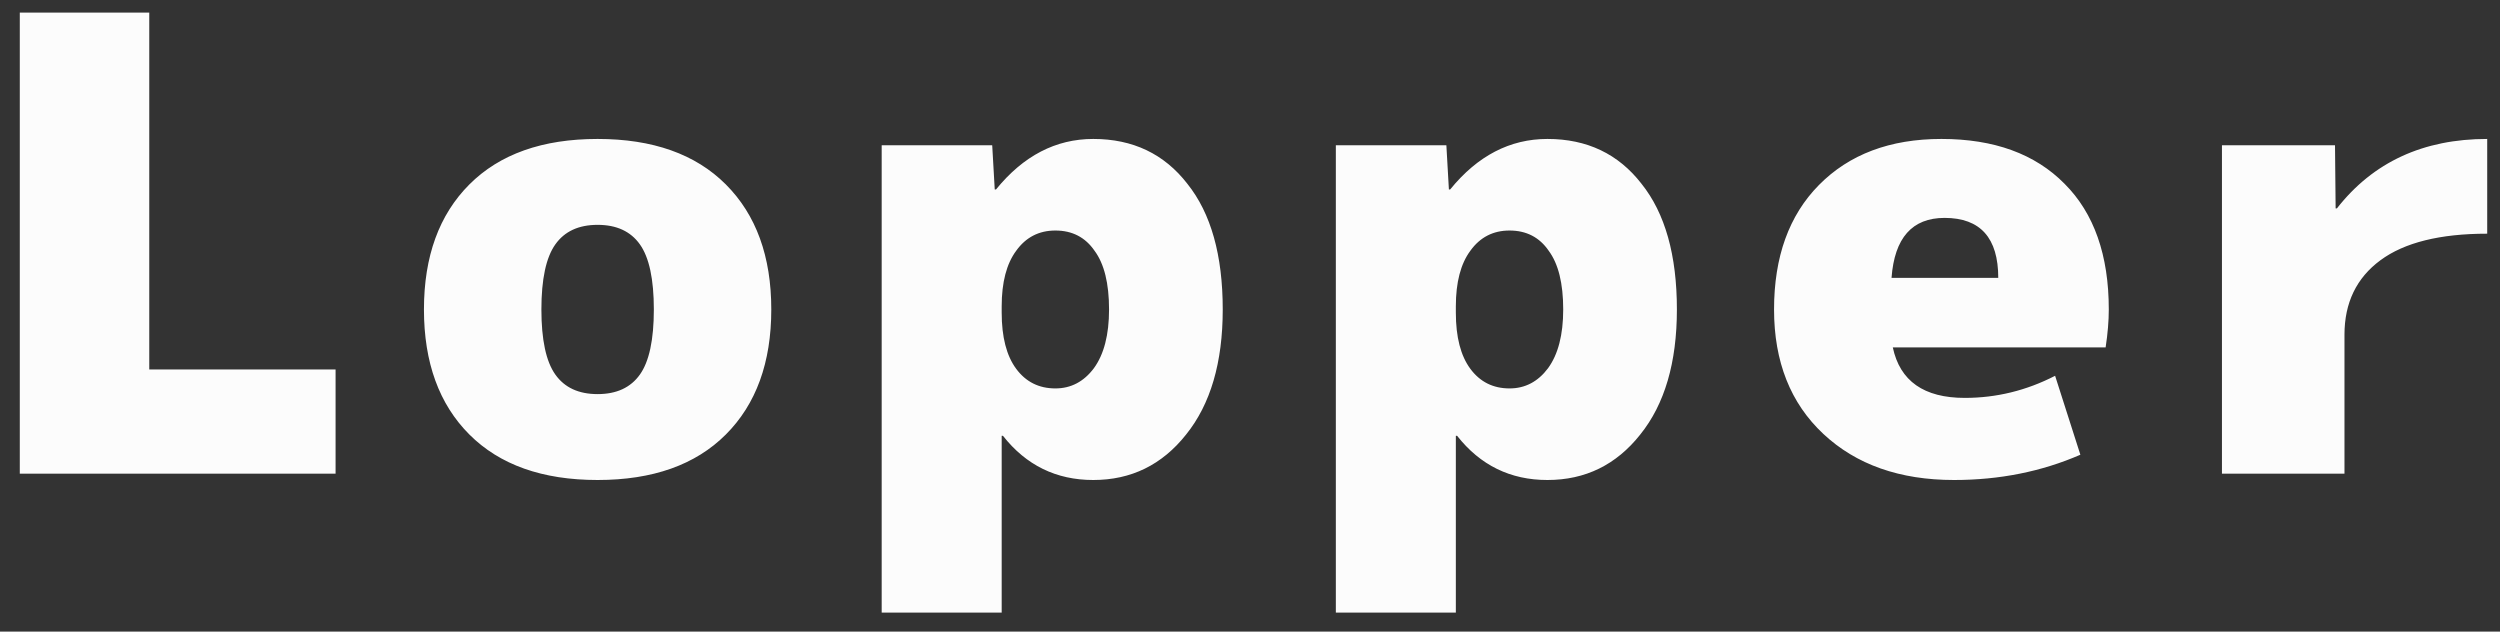 <svg width="95" height="24" viewBox="0 0 95 24" xmlns="http://www.w3.org/2000/svg"><rect x="0" y="0" width="95" height="24" fill="#333333" stroke="none"/><path fill="#fcfcfc" d="M5.672 0.48V14.04H12.752V18H0.752V0.48H5.672ZM17.837 7.008C18.989 5.856 20.613 5.28 22.709 5.28C24.805 5.28 26.43 5.856 27.581 7.008C28.733 8.16 29.309 9.744 29.309 11.76C29.309 13.776 28.733 15.36 27.581 16.512C26.43 17.664 24.805 18.24 22.709 18.24C20.613 18.24 18.989 17.664 17.837 16.512C16.686 15.36 16.11 13.776 16.11 11.76C16.11 9.744 16.686 8.16 17.837 7.008ZM21.102 14.232C21.453 14.728 21.989 14.976 22.709 14.976C23.43 14.976 23.965 14.728 24.317 14.232C24.669 13.736 24.846 12.912 24.846 11.76C24.846 10.608 24.669 9.784 24.317 9.288C23.965 8.792 23.43 8.544 22.709 8.544C21.989 8.544 21.453 8.792 21.102 9.288C20.75 9.784 20.573 10.608 20.573 11.76C20.573 12.912 20.75 13.736 21.102 14.232ZM37.704 5.52L37.8 7.2H37.848C38.888 5.92 40.12 5.28 41.544 5.28C43.048 5.28 44.24 5.848 45.12 6.984C46.016 8.104 46.464 9.696 46.464 11.76C46.464 13.776 46 15.36 45.072 16.512C44.16 17.664 42.984 18.24 41.544 18.24C40.136 18.24 38.992 17.68 38.112 16.56H38.064V23.28H33.504V5.52H37.704ZM42.144 11.76C42.144 10.768 41.96 10.024 41.592 9.528C41.24 9.016 40.744 8.76 40.104 8.76C39.48 8.76 38.984 9.016 38.616 9.528C38.248 10.024 38.064 10.728 38.064 11.64V11.88C38.064 12.808 38.248 13.52 38.616 14.016C38.984 14.512 39.48 14.76 40.104 14.76C40.696 14.76 41.184 14.504 41.568 13.992C41.952 13.464 42.144 12.72 42.144 11.76ZM54.962 5.52L55.058 7.2H55.106C56.146 5.92 57.378 5.28 58.802 5.28C60.306 5.28 61.498 5.848 62.378 6.984C63.274 8.104 63.722 9.696 63.722 11.76C63.722 13.776 63.258 15.36 62.33 16.512C61.418 17.664 60.242 18.24 58.802 18.24C57.394 18.24 56.25 17.68 55.37 16.56H55.322V23.28H50.762V5.52H54.962ZM59.402 11.76C59.402 10.768 59.218 10.024 58.85 9.528C58.498 9.016 58.002 8.76 57.362 8.76C56.738 8.76 56.242 9.016 55.874 9.528C55.506 10.024 55.322 10.728 55.322 11.64V11.88C55.322 12.808 55.506 13.52 55.874 14.016C56.242 14.512 56.738 14.76 57.362 14.76C57.954 14.76 58.442 14.504 58.826 13.992C59.21 13.464 59.402 12.72 59.402 11.76ZM71.878 10.56H75.934C75.934 9.04 75.254 8.28 73.894 8.28C72.662 8.28 71.99 9.04 71.878 10.56ZM71.926 13.2C72.198 14.48 73.11 15.12 74.662 15.12C75.862 15.12 77.006 14.84 78.094 14.28L79.054 17.28C77.582 17.92 75.982 18.24 74.254 18.24C72.19 18.24 70.534 17.656 69.286 16.488C68.038 15.32 67.414 13.744 67.414 11.76C67.414 9.76 67.982 8.184 69.118 7.032C70.27 5.864 71.822 5.28 73.774 5.28C75.774 5.28 77.334 5.848 78.454 6.984C79.574 8.104 80.134 9.696 80.134 11.76C80.134 12.192 80.094 12.672 80.014 13.2H71.926ZM94.514 5.28V8.88C92.722 8.88 91.37 9.216 90.458 9.888C89.546 10.56 89.09 11.504 89.09 12.72V18H84.434V5.52H88.73L88.754 7.92H88.802C90.178 6.16 92.082 5.28 94.514 5.28Z"/></svg>